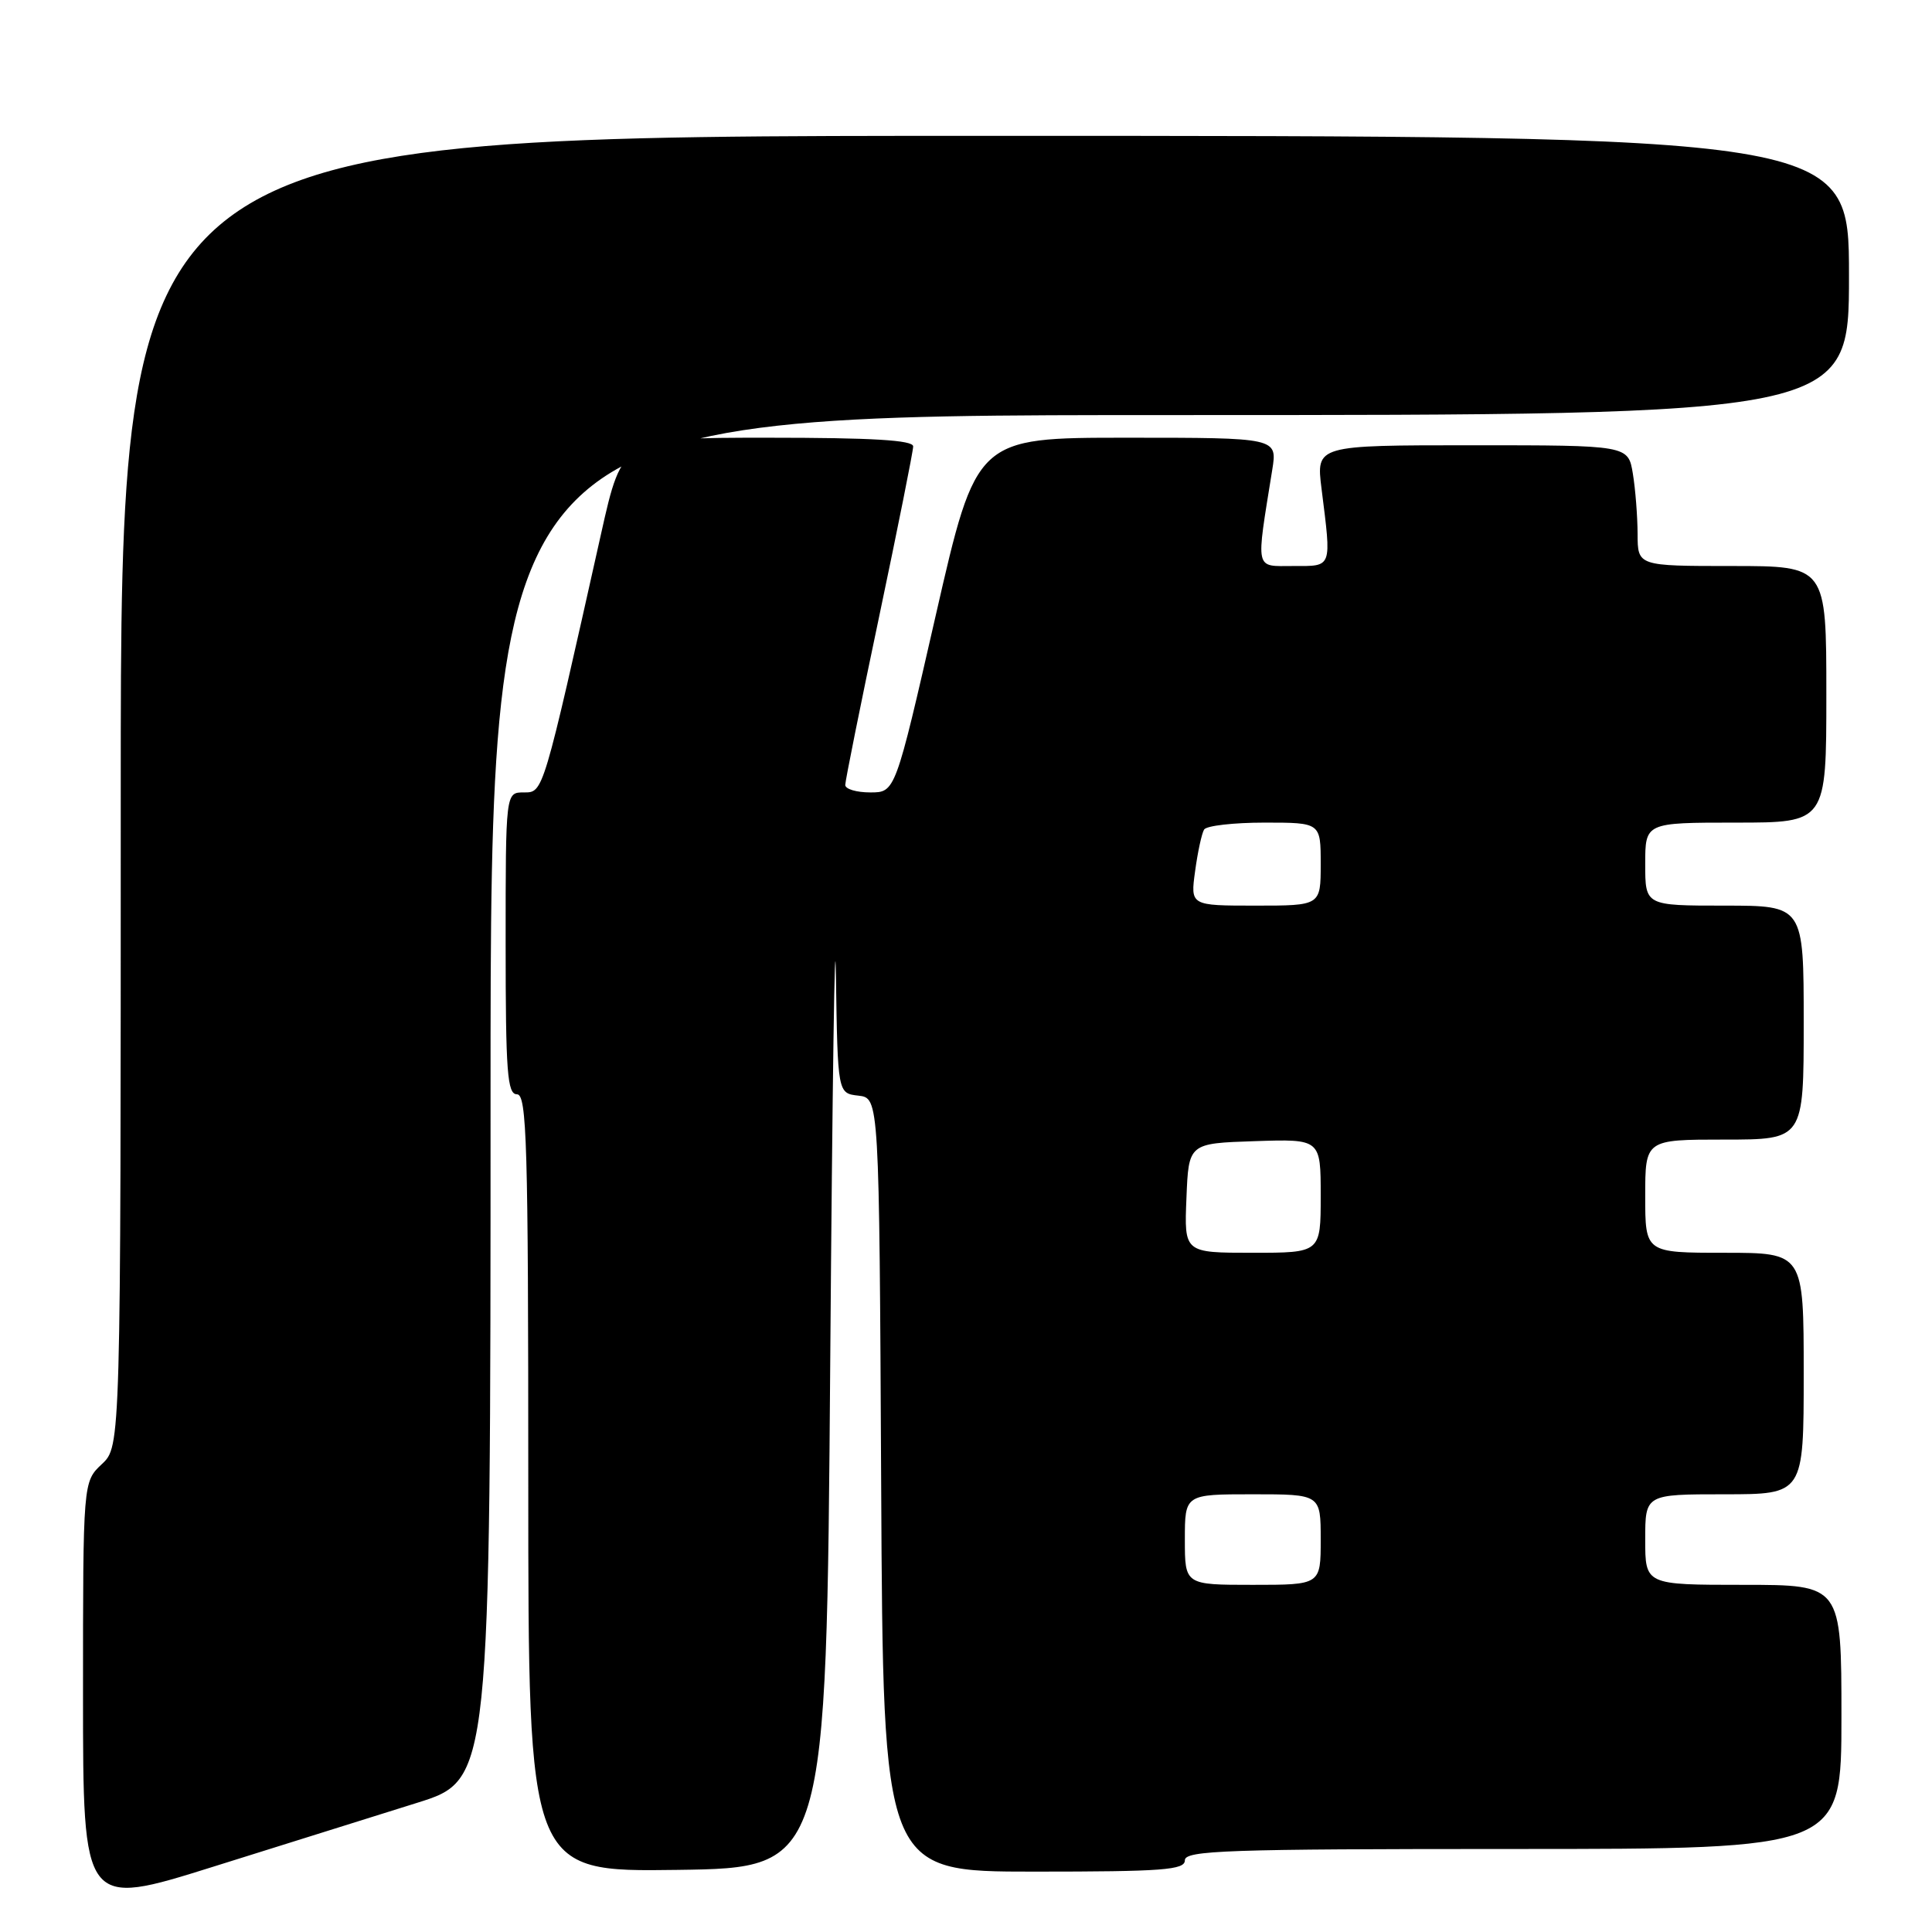 <?xml version="1.0" encoding="UTF-8" standalone="no"?>
<!DOCTYPE svg PUBLIC "-//W3C//DTD SVG 1.1//EN" "http://www.w3.org/Graphics/SVG/1.1/DTD/svg11.dtd" >
<svg xmlns="http://www.w3.org/2000/svg" xmlns:xlink="http://www.w3.org/1999/xlink" version="1.1" viewBox="0 0 256 256">
 <g >
 <path fill="currentColor"
d=" M 55.25 238.89 C 65.00 235.84 65.00 235.84 65.00 145.42 C 65.00 55.00 65.00 55.00 155.00 55.00 C 245.00 55.00 245.00 55.00 245.00 36.50 C 245.00 18.00 245.00 18.00 130.50 18.00 C 16.00 18.00 16.00 18.00 16.00 104.83 C 16.00 191.65 16.00 191.65 13.50 194.00 C 11.00 196.35 11.00 196.35 11.00 224.55 C 11.00 252.76 11.00 252.76 28.25 247.35 C 37.74 244.37 49.89 240.57 55.25 238.89 Z  M 110.01 180.50 C 110.29 143.65 110.63 120.56 110.76 129.18 C 111.00 144.87 111.00 144.87 113.75 145.18 C 116.50 145.50 116.50 145.50 116.76 196.75 C 117.02 248.00 117.02 248.00 137.01 248.00 C 154.11 248.00 157.00 247.78 157.00 246.50 C 157.00 245.19 162.50 245.00 200.50 245.00 C 244.00 245.00 244.00 245.00 244.00 227.50 C 244.00 210.00 244.00 210.00 231.00 210.00 C 218.00 210.00 218.00 210.00 218.00 204.00 C 218.00 198.00 218.00 198.00 228.50 198.00 C 239.00 198.00 239.00 198.00 239.00 182.00 C 239.00 166.00 239.00 166.00 228.50 166.00 C 218.00 166.00 218.00 166.00 218.00 158.50 C 218.00 151.00 218.00 151.00 228.50 151.00 C 239.00 151.00 239.00 151.00 239.00 135.50 C 239.00 120.00 239.00 120.00 228.50 120.00 C 218.00 120.00 218.00 120.00 218.00 114.50 C 218.00 109.00 218.00 109.00 230.00 109.00 C 242.00 109.00 242.00 109.00 242.00 92.00 C 242.00 75.00 242.00 75.00 229.50 75.00 C 217.00 75.00 217.00 75.00 216.99 70.75 C 216.98 68.41 216.70 64.81 216.36 62.75 C 215.74 59.00 215.74 59.00 195.07 59.00 C 174.39 59.00 174.39 59.00 175.11 64.75 C 176.44 75.40 176.59 75.00 171.36 75.00 C 166.21 75.00 166.40 75.84 168.58 62.25 C 169.26 58.00 169.26 58.00 149.31 58.00 C 129.37 58.00 129.37 58.00 124.00 81.50 C 118.63 105.00 118.63 105.00 115.32 105.00 C 113.49 105.00 112.00 104.56 112.00 104.01 C 112.00 103.47 114.02 93.41 116.50 81.66 C 118.97 69.91 121.00 59.78 121.00 59.15 C 121.00 58.32 115.60 58.00 101.75 58.00 C 82.49 58.00 82.49 58.00 79.64 70.75 C 71.89 105.40 72.01 105.00 69.40 105.00 C 67.00 105.00 67.00 105.00 67.00 125.00 C 67.00 142.11 67.22 145.00 68.50 145.00 C 69.81 145.00 70.00 151.39 70.00 196.52 C 70.00 248.04 70.00 248.04 89.75 247.77 C 109.50 247.50 109.50 247.50 110.01 180.50 Z  M 157.00 204.00 C 157.00 198.00 157.00 198.00 166.00 198.00 C 175.00 198.00 175.00 198.00 175.00 204.00 C 175.00 210.00 175.00 210.00 166.00 210.00 C 157.00 210.00 157.00 210.00 157.00 204.00 Z  M 157.21 158.75 C 157.50 151.50 157.50 151.50 166.25 151.21 C 175.00 150.92 175.00 150.92 175.00 158.46 C 175.00 166.00 175.00 166.00 165.96 166.00 C 156.91 166.00 156.91 166.00 157.21 158.75 Z  M 158.36 115.42 C 158.70 112.90 159.24 110.42 159.55 109.92 C 159.86 109.41 163.47 109.00 167.56 109.00 C 175.00 109.00 175.00 109.00 175.00 114.50 C 175.00 120.00 175.00 120.00 166.36 120.00 C 157.73 120.00 157.73 120.00 158.36 115.42 Z "/>
</g>
</svg>